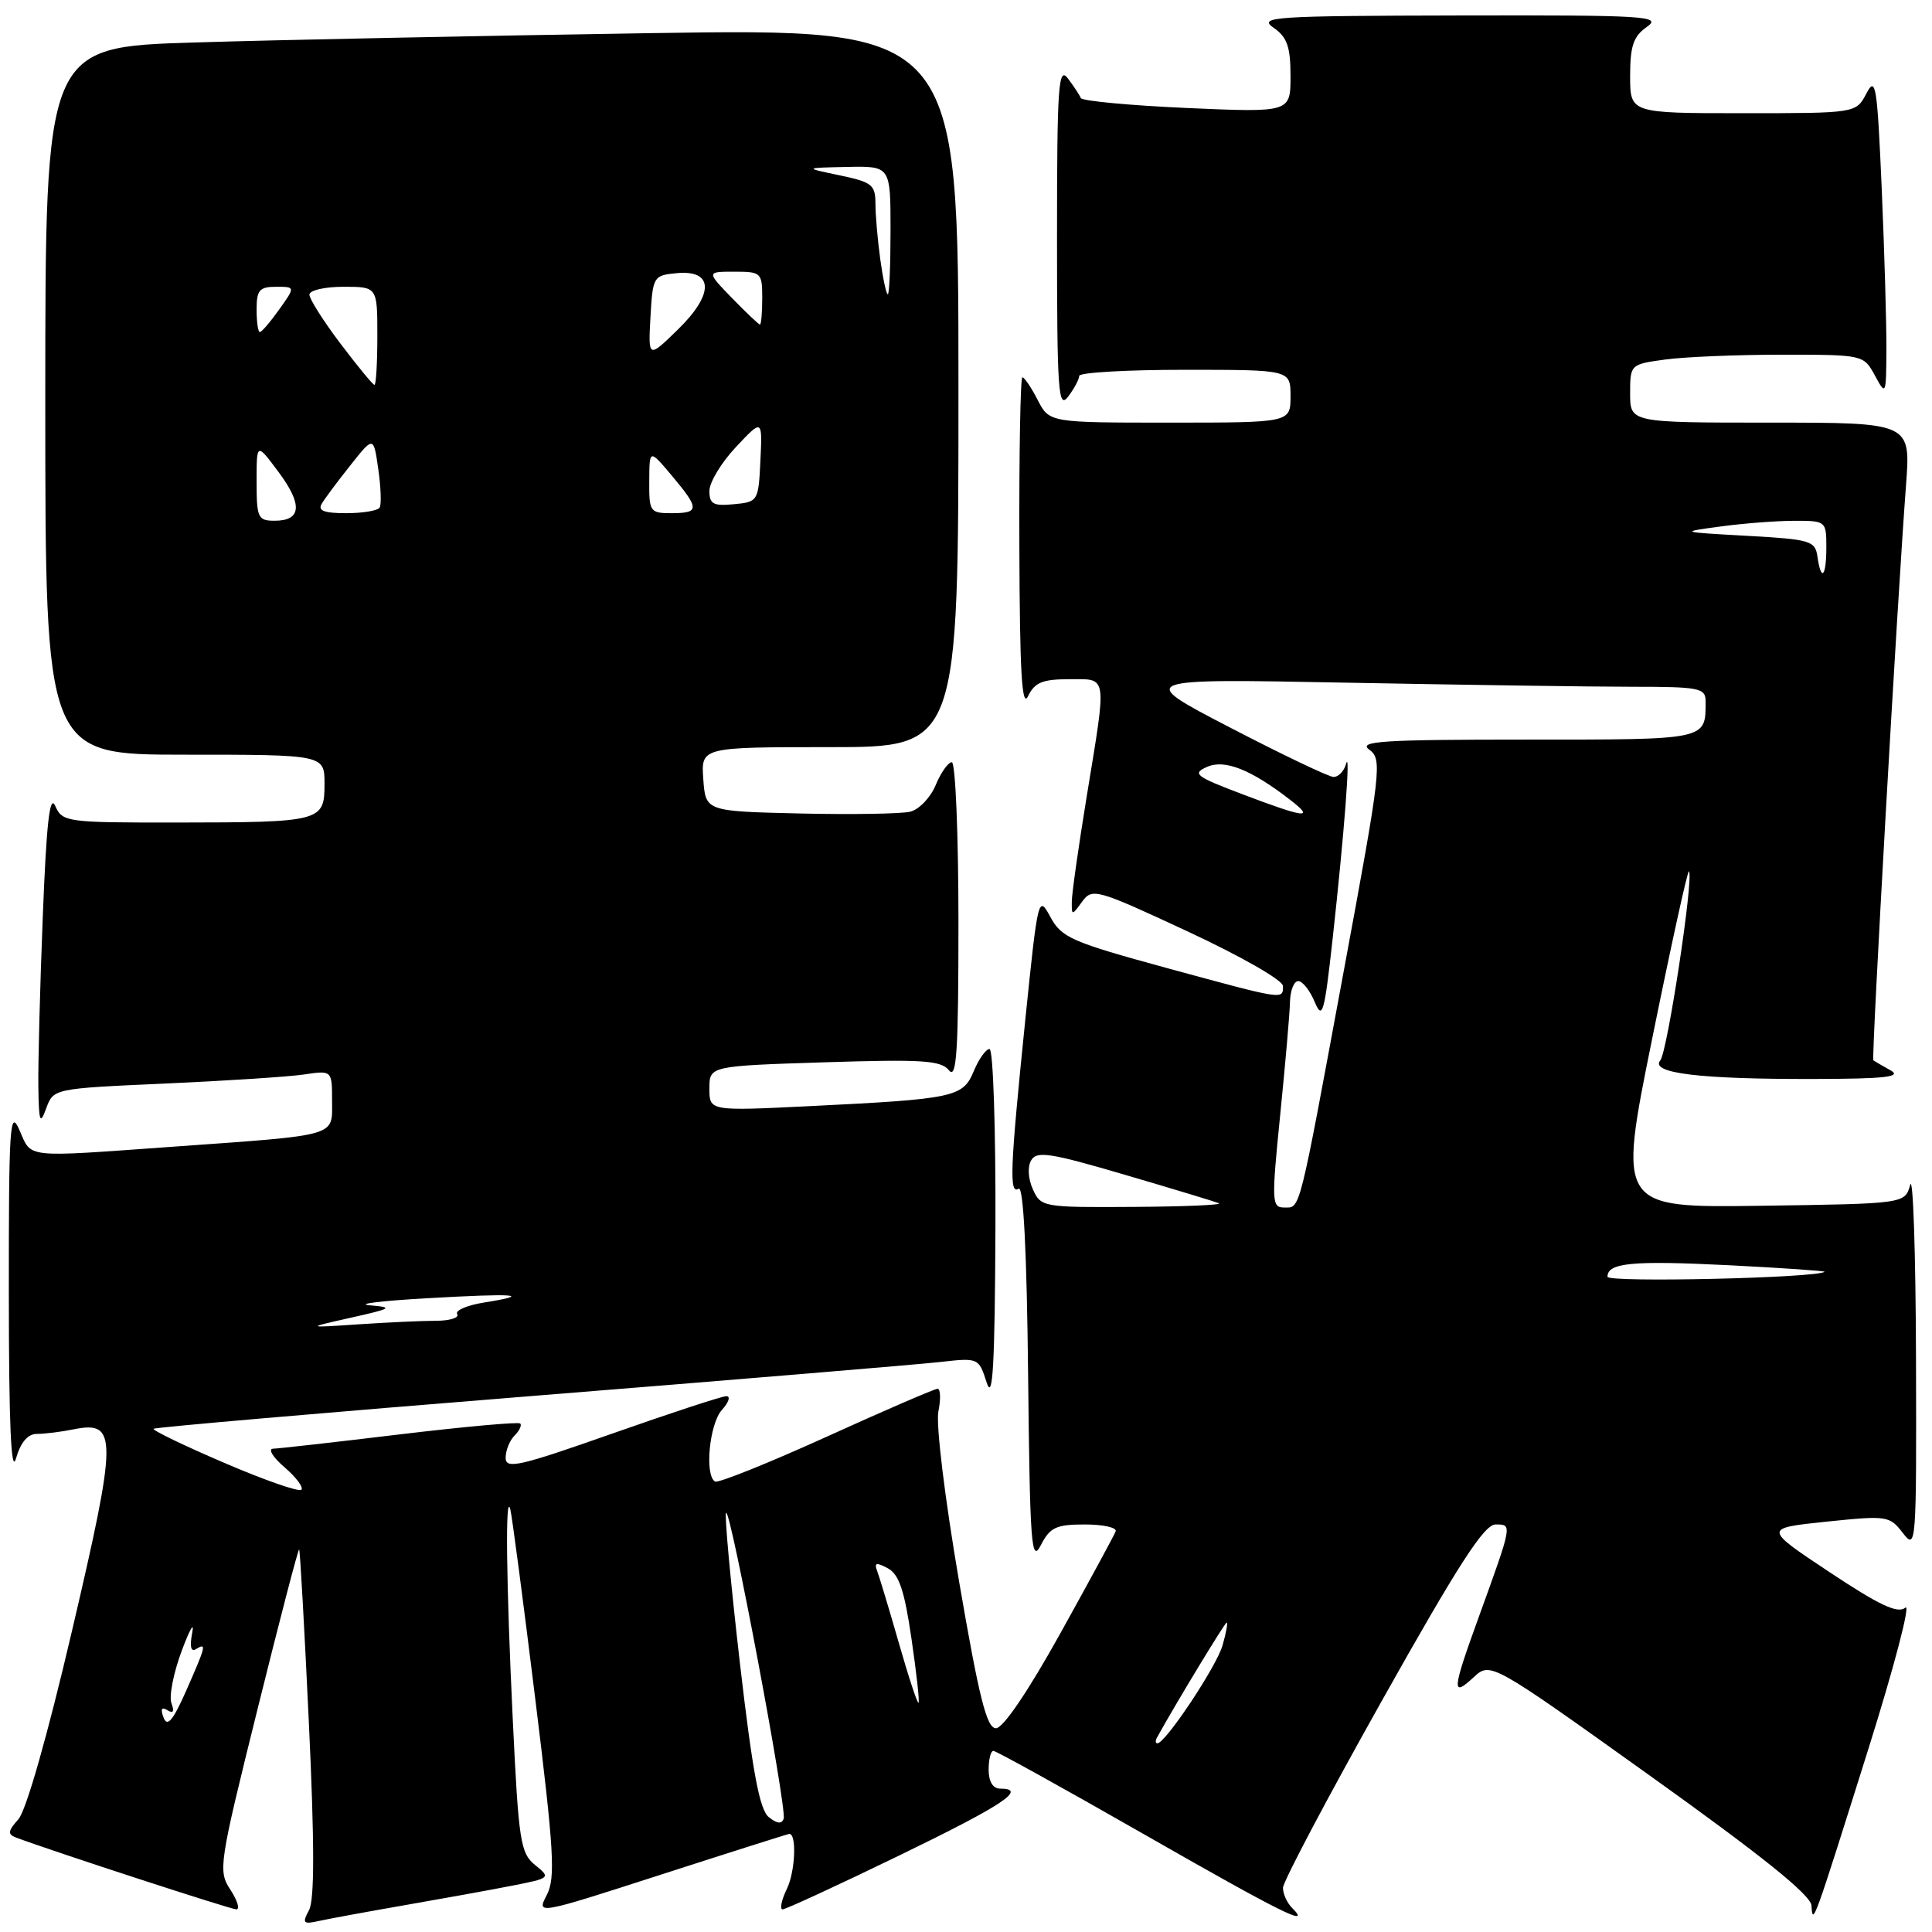 <?xml version="1.0" encoding="UTF-8" standalone="no"?>
<!DOCTYPE svg PUBLIC "-//W3C//DTD SVG 1.1//EN" "http://www.w3.org/Graphics/SVG/1.1/DTD/svg11.dtd" >
<svg xmlns="http://www.w3.org/2000/svg" xmlns:xlink="http://www.w3.org/1999/xlink" version="1.1" viewBox="0 0 256 256">
 <g >
 <path fill="currentColor"
d=" M 53.50 252.47 C 58.45 251.61 64.87 250.45 67.77 249.88 C 72.95 248.87 73.00 248.82 70.91 247.13 C 68.96 245.55 68.72 244.00 67.95 227.95 C 67.08 209.98 66.93 197.36 67.62 200.00 C 67.84 200.82 69.32 212.07 70.91 224.99 C 73.42 245.33 73.62 248.83 72.45 251.10 C 71.09 253.72 71.09 253.72 87.70 248.36 C 96.84 245.41 104.44 243.00 104.59 243.00 C 105.59 243.00 105.37 247.98 104.28 250.25 C 103.55 251.76 103.29 253.00 103.70 253.00 C 104.11 253.00 111.10 249.77 119.22 245.83 C 132.98 239.15 136.21 237.00 132.50 237.00 C 131.57 237.00 131.00 236.06 131.00 234.50 C 131.00 233.12 131.28 232.00 131.63 232.00 C 131.98 232.00 140.92 236.95 151.50 243.00 C 169.81 253.47 173.91 255.51 171.20 252.80 C 170.54 252.14 170.00 250.95 170.00 250.15 C 170.00 249.35 175.90 238.19 183.11 225.35 C 193.25 207.28 196.66 202.00 198.17 202.00 C 200.41 202.00 200.44 201.85 195.88 214.44 C 192.41 224.01 192.33 224.97 195.25 222.26 C 197.50 220.18 197.50 220.18 218.70 235.34 C 233.52 245.94 239.94 251.10 240.03 252.50 C 240.20 255.18 240.23 255.09 247.58 231.71 C 251.00 220.83 253.20 212.42 252.47 213.02 C 251.47 213.86 249.07 212.73 242.41 208.31 C 233.67 202.50 233.67 202.50 242.00 201.63 C 250.05 200.80 250.37 200.84 252.14 203.13 C 253.91 205.44 253.95 204.85 253.88 180.00 C 253.84 165.97 253.49 155.62 253.11 157.00 C 252.41 159.50 252.41 159.50 233.39 159.77 C 214.38 160.04 214.38 160.04 218.93 137.59 C 221.43 125.25 223.62 115.29 223.79 115.46 C 224.47 116.13 220.95 139.35 220.00 140.50 C 218.59 142.20 225.21 143.01 240.39 142.97 C 249.85 142.95 252.06 142.69 250.50 141.82 C 249.40 141.21 248.38 140.61 248.23 140.50 C 247.95 140.28 251.40 79.55 252.56 64.25 C 253.18 56.00 253.18 56.00 234.59 56.00 C 216.00 56.00 216.00 56.00 216.00 52.14 C 216.00 48.30 216.03 48.27 220.64 47.64 C 223.19 47.29 230.15 47.00 236.11 47.00 C 246.89 47.00 246.94 47.01 248.43 49.75 C 249.89 52.45 249.92 52.38 249.96 46.41 C 249.98 43.06 249.70 33.44 249.34 25.04 C 248.74 11.28 248.54 10.03 247.31 12.38 C 245.94 15.00 245.94 15.00 230.97 15.00 C 216.00 15.00 216.00 15.00 216.00 10.06 C 216.00 6.08 216.44 4.81 218.22 3.56 C 220.26 2.13 218.16 2.00 193.47 2.05 C 168.67 2.10 166.68 2.23 168.75 3.67 C 170.56 4.93 171.00 6.20 171.00 10.08 C 171.00 14.91 171.00 14.91 157.25 14.31 C 149.69 13.97 143.37 13.38 143.21 12.99 C 143.06 12.60 142.28 11.43 141.50 10.39 C 140.24 8.73 140.06 11.33 140.06 31.50 C 140.06 51.94 140.23 54.28 141.53 52.56 C 142.34 51.49 143.00 50.25 143.00 49.81 C 143.00 49.36 149.30 49.00 157.00 49.00 C 171.00 49.00 171.00 49.00 171.00 52.50 C 171.00 56.00 171.00 56.00 155.03 56.00 C 139.05 56.00 139.05 56.00 137.50 53.00 C 136.65 51.35 135.74 50.00 135.47 50.00 C 135.21 50.00 135.03 60.01 135.07 72.25 C 135.12 89.00 135.40 93.94 136.22 92.25 C 137.10 90.43 138.13 90.00 141.65 90.00 C 146.82 90.00 146.68 89.11 144.00 105.50 C 142.92 112.10 142.03 118.37 142.02 119.44 C 142.00 121.35 142.03 121.35 143.39 119.47 C 144.74 117.64 145.27 117.79 157.39 123.43 C 164.43 126.71 170.00 129.89 170.00 130.65 C 170.00 132.49 170.26 132.53 154.65 128.28 C 141.98 124.82 140.66 124.24 139.18 121.50 C 137.59 118.56 137.53 118.82 135.87 135.00 C 133.83 154.99 133.70 158.31 134.98 157.51 C 135.61 157.12 136.06 165.95 136.23 182.20 C 136.47 204.71 136.66 207.20 137.91 204.75 C 139.13 202.38 139.93 202.00 143.74 202.00 C 146.18 202.00 148.02 202.41 147.83 202.91 C 147.65 203.41 144.35 209.49 140.51 216.41 C 136.24 224.10 132.92 229.00 131.97 229.00 C 130.74 229.00 129.74 225.00 127.08 209.53 C 125.19 198.51 124.00 188.74 124.34 187.03 C 124.68 185.36 124.62 184.01 124.23 184.02 C 123.83 184.03 117.20 186.89 109.50 190.39 C 101.80 193.88 95.16 196.55 94.75 196.31 C 93.34 195.51 94.00 188.66 95.65 186.83 C 96.57 185.82 96.83 185.00 96.25 185.00 C 95.66 185.00 88.84 187.24 81.09 189.97 C 68.82 194.29 67.00 194.71 67.00 193.17 C 67.00 192.20 67.53 190.87 68.18 190.22 C 68.83 189.57 69.17 188.85 68.93 188.62 C 68.70 188.39 61.53 189.04 53.00 190.06 C 44.47 191.09 36.91 191.94 36.19 191.96 C 35.48 191.98 36.15 193.09 37.69 194.41 C 39.24 195.74 40.24 197.09 39.93 197.40 C 39.61 197.72 35.00 196.11 29.68 193.82 C 24.36 191.54 20.16 189.51 20.35 189.32 C 20.53 189.13 42.92 187.19 70.09 185.01 C 97.27 182.83 121.79 180.79 124.59 180.47 C 129.65 179.90 129.69 179.92 130.74 183.20 C 131.55 185.73 131.82 180.98 131.90 162.75 C 131.95 149.69 131.60 139.00 131.12 139.00 C 130.64 139.00 129.70 140.32 129.03 141.93 C 127.59 145.39 126.53 145.62 107.25 146.57 C 94.00 147.22 94.00 147.22 94.00 144.24 C 94.00 141.25 94.00 141.25 109.25 140.76 C 122.24 140.35 124.69 140.50 125.75 141.83 C 126.76 143.08 127.00 139.31 127.00 122.19 C 127.00 110.54 126.60 101.00 126.12 101.00 C 125.64 101.00 124.68 102.36 123.99 104.01 C 123.31 105.67 121.79 107.26 120.62 107.55 C 119.46 107.84 112.88 107.95 106.00 107.79 C 93.50 107.50 93.50 107.50 93.19 103.25 C 92.89 99.00 92.89 99.00 109.94 99.00 C 127.00 99.00 127.00 99.00 127.00 51.38 C 127.00 3.77 127.00 3.77 86.25 4.39 C 63.84 4.74 36.61 5.29 25.75 5.63 C 6.00 6.23 6.00 6.23 6.00 53.12 C 6.00 100.00 6.00 100.00 24.50 100.00 C 43.00 100.00 43.00 100.00 43.00 103.88 C 43.00 108.86 42.59 108.97 23.40 108.99 C 8.78 109.00 8.27 108.93 7.32 106.79 C 6.59 105.16 6.15 109.07 5.67 121.45 C 5.30 130.73 5.04 140.84 5.08 143.91 C 5.15 148.70 5.30 149.12 6.12 146.87 C 7.09 144.24 7.09 144.24 21.79 143.58 C 29.88 143.22 38.19 142.68 40.25 142.38 C 44.00 141.82 44.00 141.82 44.00 145.87 C 44.00 150.66 45.05 150.36 22.85 151.95 C 3.00 153.37 4.23 153.51 2.58 149.75 C 1.31 146.83 1.16 149.04 1.17 171.50 C 1.18 188.73 1.47 195.49 2.12 193.25 C 2.74 191.10 3.68 190.00 4.90 190.00 C 5.92 190.00 8.11 189.73 9.78 189.39 C 15.58 188.23 15.57 190.33 9.56 216.01 C 6.30 229.96 3.46 239.94 2.43 241.07 C 1.05 242.61 0.99 243.05 2.11 243.48 C 7.09 245.34 30.58 253.00 31.32 253.00 C 31.82 253.00 31.46 251.83 30.53 250.40 C 28.88 247.89 29.00 247.10 34.13 226.45 C 37.04 214.71 39.52 205.19 39.64 205.31 C 39.76 205.43 40.34 215.78 40.93 228.33 C 41.68 244.29 41.68 251.72 40.95 253.10 C 40.02 254.83 40.17 255.00 42.20 254.55 C 43.46 254.27 48.55 253.33 53.50 252.47 Z  M 101.87 240.78 C 100.65 239.81 99.71 234.80 98.02 220.19 C 96.80 209.57 95.98 200.69 96.21 200.45 C 96.80 199.87 104.29 239.64 103.84 240.98 C 103.59 241.72 102.97 241.66 101.87 240.78 Z  M 153.30 230.25 C 155.78 225.75 162.30 215.00 162.54 215.00 C 162.72 215.00 162.47 216.37 161.99 218.03 C 161.18 220.85 154.42 231.00 153.36 231.00 C 153.10 231.00 153.07 230.66 153.30 230.25 Z  M 21.68 227.61 C 21.24 226.45 21.40 226.13 22.18 226.61 C 22.95 227.09 23.13 226.78 22.72 225.70 C 22.37 224.81 22.98 221.70 24.06 218.79 C 25.14 215.88 25.78 214.78 25.47 216.33 C 25.12 218.16 25.29 218.94 25.96 218.52 C 27.41 217.63 27.31 218.04 24.67 224.03 C 22.93 227.97 22.17 228.88 21.68 227.61 Z  M 119.10 217.70 C 117.81 213.20 116.51 208.90 116.22 208.14 C 115.81 207.07 116.12 206.99 117.63 207.80 C 119.13 208.60 119.84 210.73 120.77 217.10 C 121.44 221.64 121.86 225.48 121.71 225.62 C 121.56 225.77 120.39 222.21 119.10 217.70 Z  M 46.50 174.60 C 51.95 173.38 52.18 173.23 49.00 172.96 C 47.08 172.79 50.45 172.37 56.50 172.03 C 68.28 171.35 70.77 171.53 64.15 172.59 C 61.89 172.95 60.28 173.64 60.58 174.12 C 60.87 174.61 59.63 175.00 57.81 175.01 C 55.99 175.01 51.35 175.22 47.50 175.48 C 40.50 175.95 40.50 175.95 46.50 174.60 Z  M 213.00 169.18 C 213.00 167.32 216.28 167.01 229.09 167.65 C 236.21 168.01 241.91 168.41 241.76 168.52 C 240.77 169.34 213.00 169.97 213.00 169.18 Z  M 136.87 157.61 C 136.23 156.20 136.13 154.61 136.64 153.74 C 137.37 152.48 139.17 152.76 149.00 155.65 C 155.32 157.50 160.95 159.21 161.50 159.43 C 162.05 159.66 156.98 159.88 150.23 159.92 C 138.22 160.00 137.93 159.95 136.87 157.61 Z  M 169.63 147.75 C 170.31 141.01 170.90 134.26 170.93 132.75 C 170.97 131.24 171.46 130.00 172.02 130.00 C 172.59 130.00 173.57 131.24 174.20 132.75 C 175.23 135.20 175.48 134.30 176.57 124.50 C 178.12 110.45 179.00 98.99 178.35 101.25 C 178.08 102.21 177.32 102.98 176.68 102.95 C 176.03 102.92 169.88 99.98 163.00 96.41 C 150.50 89.92 150.50 89.92 178.50 90.46 C 193.90 90.75 210.89 91.00 216.25 91.00 C 225.19 91.00 226.00 91.16 226.00 92.92 C 226.00 98.09 226.41 98.00 202.20 98.00 C 183.19 98.00 179.90 98.21 181.43 99.33 C 183.17 100.60 183.02 101.89 178.07 128.58 C 172.00 161.34 172.34 160.00 170.13 160.00 C 168.51 160.00 168.48 159.18 169.63 147.75 Z  M 164.60 105.23 C 158.40 102.88 157.93 102.51 159.93 101.62 C 162.27 100.57 165.78 101.97 171.00 106.02 C 174.28 108.56 172.95 108.40 164.60 105.23 Z  M 240.82 73.75 C 240.52 71.65 239.90 71.47 231.50 71.00 C 222.52 70.50 222.51 70.50 228.00 69.76 C 231.03 69.35 235.41 69.01 237.75 69.01 C 241.94 69.00 242.00 69.05 242.00 72.50 C 242.00 76.44 241.31 77.17 240.82 73.75 Z  M 34.00 63.82 C 34.00 58.64 34.00 58.64 36.89 62.52 C 40.13 66.86 39.96 69.00 36.39 69.00 C 34.18 69.00 34.00 68.62 34.00 63.82 Z  M 42.63 66.75 C 43.04 66.06 44.75 63.76 46.44 61.64 C 49.50 57.78 49.50 57.78 50.12 62.14 C 50.47 64.54 50.55 66.84 50.31 67.25 C 50.08 67.66 48.08 68.00 45.88 68.00 C 42.95 68.00 42.08 67.67 42.63 66.75 Z  M 86.03 63.75 C 86.05 59.50 86.05 59.50 89.00 63.00 C 92.71 67.41 92.71 68.00 89.00 68.00 C 86.13 68.00 86.00 67.81 86.03 63.75 Z  M 94.00 65.05 C 94.00 63.91 95.58 61.29 97.51 59.24 C 101.02 55.50 101.02 55.50 100.76 61.00 C 100.50 66.41 100.45 66.51 97.25 66.81 C 94.53 67.08 94.00 66.79 94.00 65.05 Z  M 45.12 45.54 C 42.85 42.54 41.00 39.62 41.00 39.04 C 41.00 38.47 43.02 38.00 45.50 38.00 C 50.00 38.00 50.00 38.00 50.00 44.50 C 50.00 48.08 49.83 51.00 49.62 51.00 C 49.41 51.00 47.39 48.54 45.12 45.54 Z  M 86.19 42.00 C 86.49 36.65 86.59 36.49 89.62 36.20 C 94.58 35.71 94.66 38.95 89.83 43.66 C 85.89 47.50 85.89 47.50 86.19 42.00 Z  M 34.00 41.00 C 34.00 38.45 34.38 38.00 36.57 38.00 C 39.14 38.00 39.14 38.00 37.00 41.00 C 35.83 42.65 34.67 44.00 34.43 44.00 C 34.19 44.00 34.00 42.65 34.00 41.00 Z  M 97.00 39.50 C 93.61 36.00 93.61 36.00 97.30 36.00 C 100.86 36.00 101.00 36.13 101.00 39.50 C 101.00 41.42 100.86 43.00 100.70 43.00 C 100.53 43.00 98.87 41.42 97.00 39.50 Z  M 116.64 34.36 C 116.29 31.81 116.00 28.48 116.00 26.97 C 116.00 24.49 115.53 24.12 111.25 23.23 C 106.50 22.24 106.50 22.24 112.25 22.12 C 118.00 22.00 118.00 22.00 118.00 30.50 C 118.00 35.17 117.84 39.00 117.64 39.00 C 117.44 39.00 116.99 36.91 116.64 34.36 Z "/>
</g>
</svg>